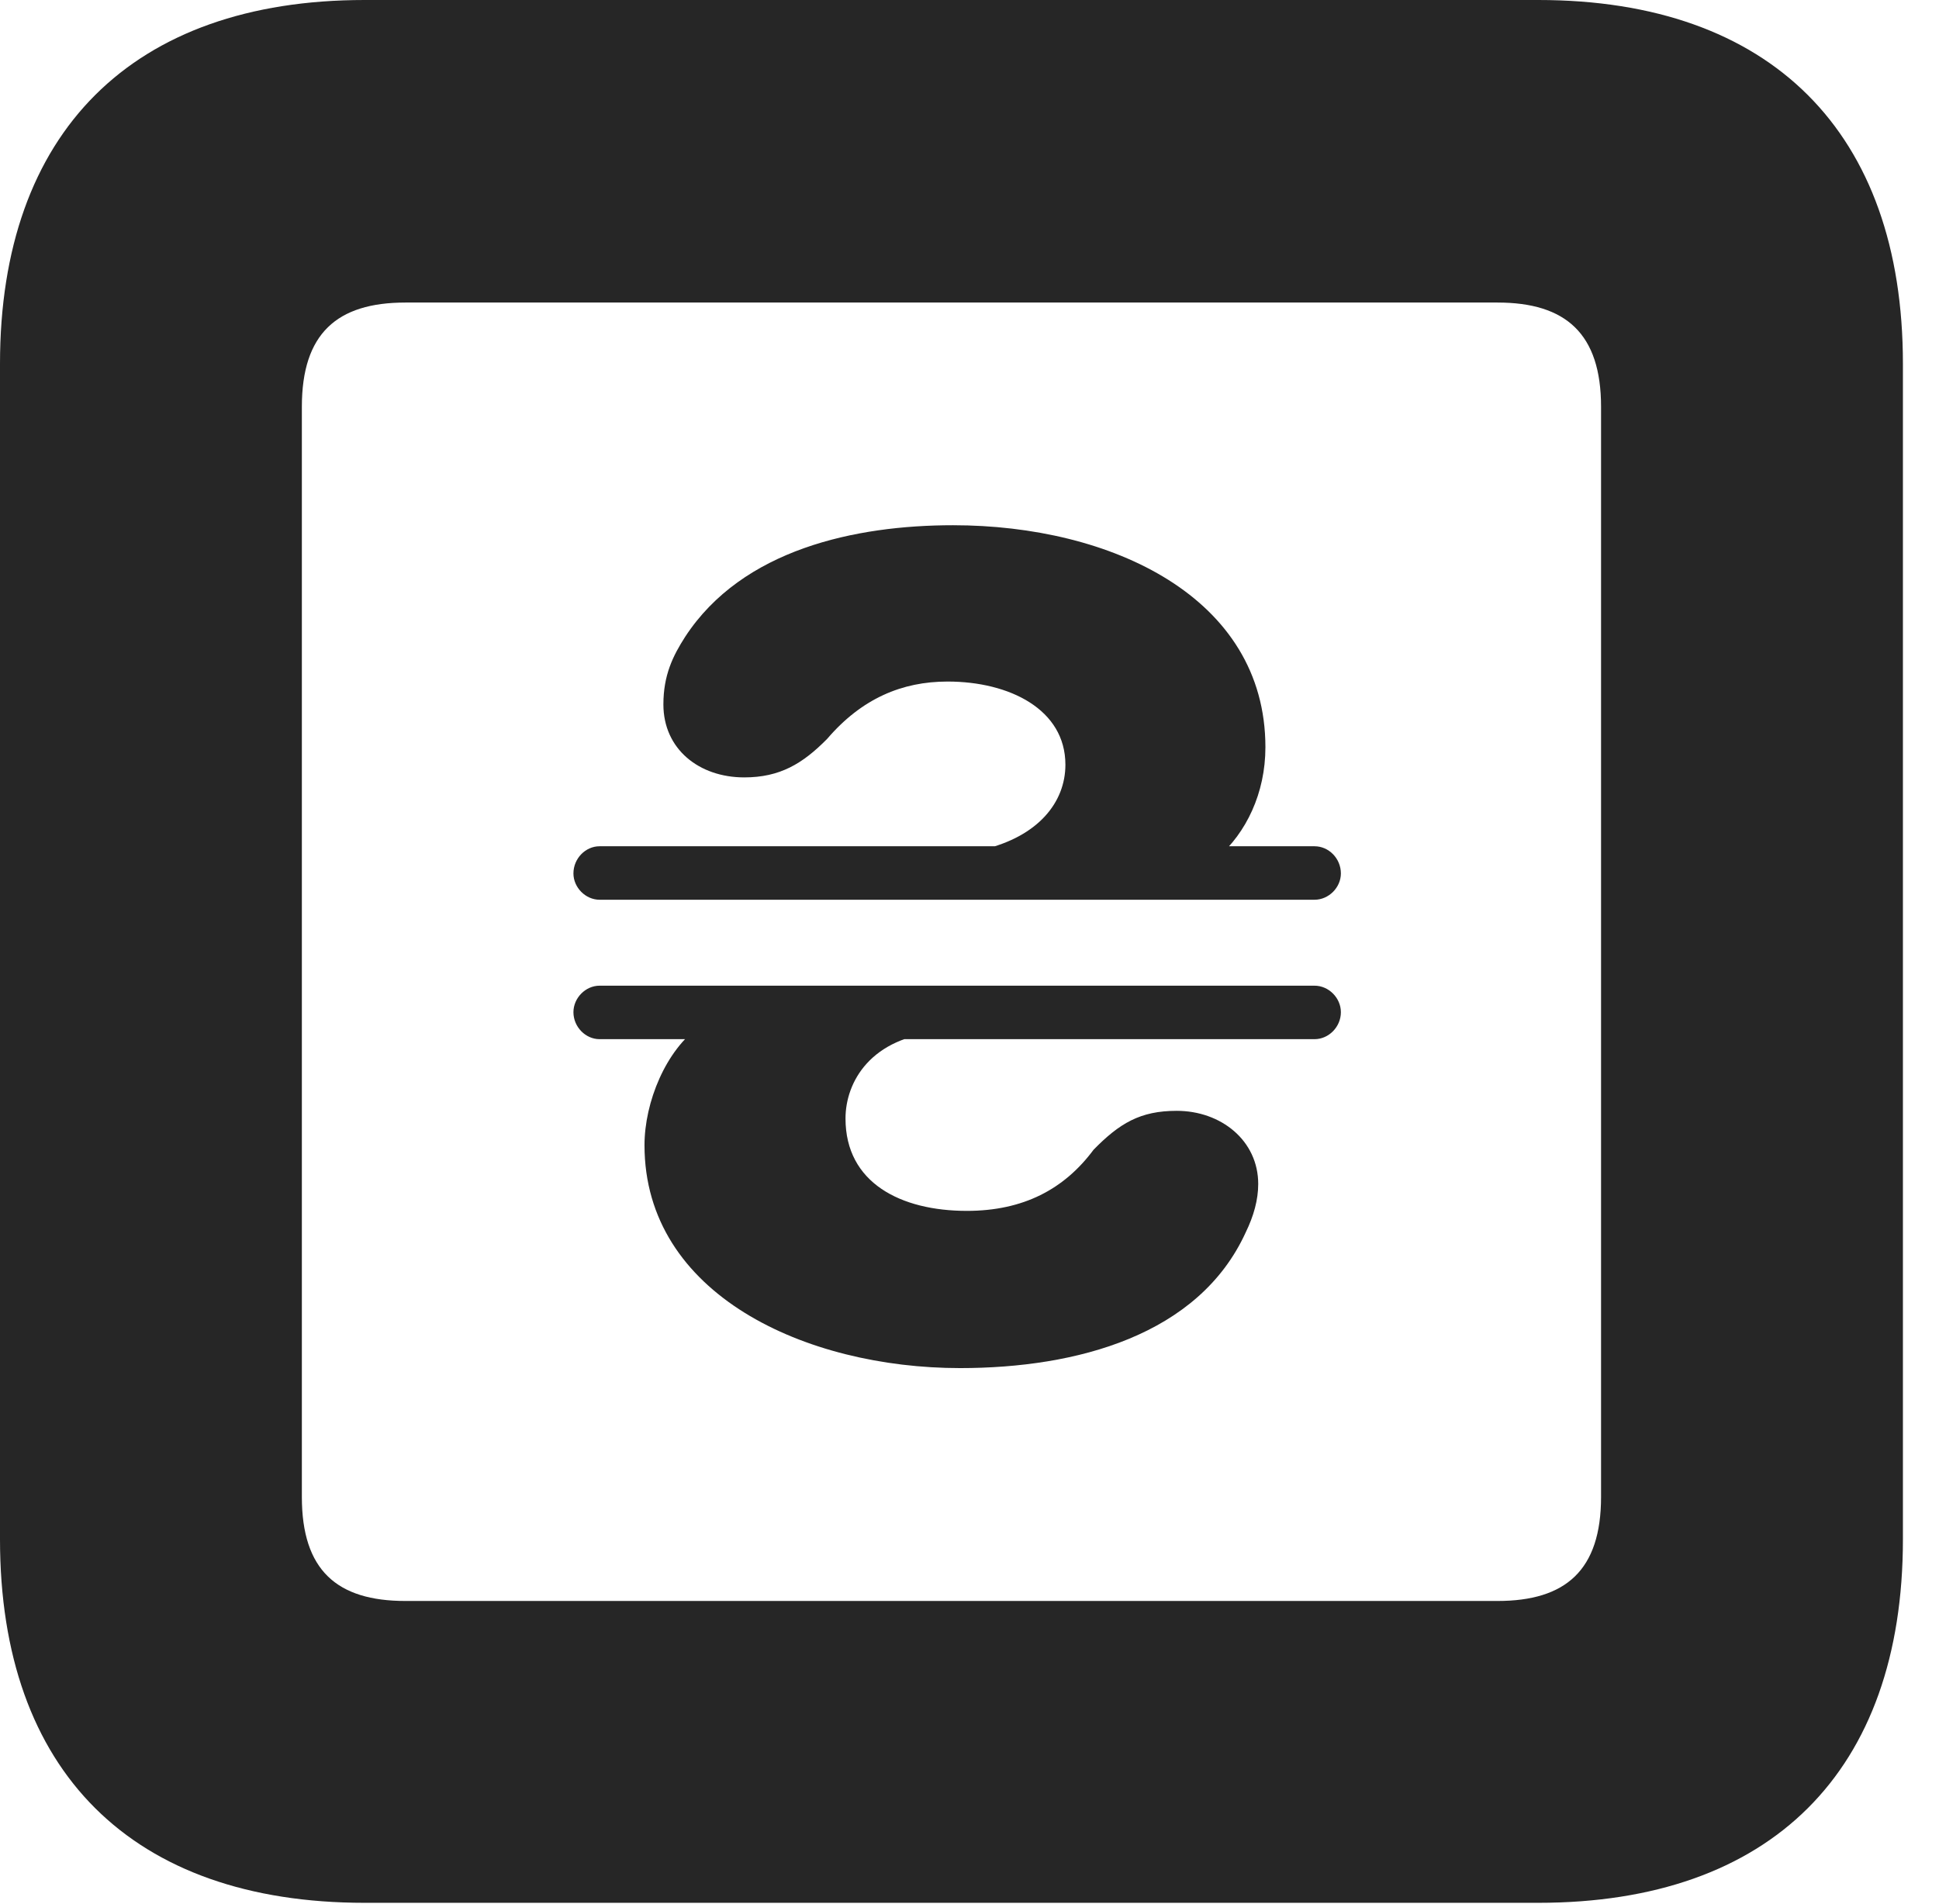 <?xml version="1.0" encoding="UTF-8"?>
<!--Generator: Apple Native CoreSVG 326-->
<!DOCTYPE svg PUBLIC "-//W3C//DTD SVG 1.1//EN" "http://www.w3.org/Graphics/SVG/1.1/DTD/svg11.dtd">
<svg version="1.1" xmlns="http://www.w3.org/2000/svg" xmlns:xlink="http://www.w3.org/1999/xlink"
       viewBox="0 0 19.399 19.053">
       <g>
              <rect height="19.053" opacity="0" width="19.399" x="0" y="0" />
              <path d="M3.648 19.038L15.39 19.038C17.716 19.038 19.038 17.726 19.038 15.401L19.038 3.639C19.038 1.322 17.716 0 15.39 0L3.648 0C1.324 0 0 1.322 0 3.639L0 15.401C0 17.726 1.324 19.038 3.648 19.038ZM4.056 16.018C3.37 16.018 3.02 15.71 3.02 14.977L3.02 4.07C3.02 3.338 3.37 3.027 4.056 3.027L14.982 3.027C15.665 3.027 16.018 3.338 16.018 4.07L16.018 14.977C16.018 15.71 15.665 16.018 14.982 16.018Z"
                     fill="currentColor" fill-opacity="0.85" />
              <path d="M9.535 5.255C8.56 5.255 7.427 5.495 6.855 6.371C6.733 6.561 6.637 6.754 6.637 7.048C6.637 7.495 6.994 7.778 7.446 7.778C7.804 7.778 8.031 7.64 8.275 7.393C8.622 6.988 9.025 6.819 9.48 6.819C10.1 6.819 10.659 7.098 10.659 7.651C10.659 8.027 10.387 8.368 9.838 8.499L12.183 8.579C12.466 8.333 12.66 7.937 12.66 7.476C12.66 5.974 11.115 5.255 9.535 5.255ZM5.737 8.739C5.737 8.88 5.859 9.002 5.998 9.002L13.152 9.002C13.293 9.002 13.415 8.88 13.415 8.739C13.415 8.588 13.293 8.467 13.152 8.467L5.998 8.467C5.859 8.467 5.737 8.588 5.737 8.739ZM5.737 10.127C5.737 10.275 5.859 10.397 5.998 10.397L13.152 10.397C13.293 10.397 13.415 10.275 13.415 10.127C13.415 9.984 13.293 9.862 13.152 9.862L5.998 9.862C5.859 9.862 5.737 9.984 5.737 10.127ZM9.606 13.688C10.771 13.688 11.993 13.36 12.463 12.33C12.543 12.166 12.588 12.004 12.588 11.846C12.588 11.412 12.217 11.114 11.772 11.114C11.407 11.114 11.2 11.239 10.941 11.503C10.647 11.899 10.237 12.115 9.673 12.115C9.012 12.115 8.459 11.835 8.459 11.191C8.459 10.826 8.711 10.375 9.411 10.323L7.005 10.265C6.662 10.504 6.448 11.027 6.448 11.458C6.448 12.953 8.063 13.688 9.606 13.688Z"
                     fill="currentColor" fill-opacity="0.85" />
       </g>
</svg>